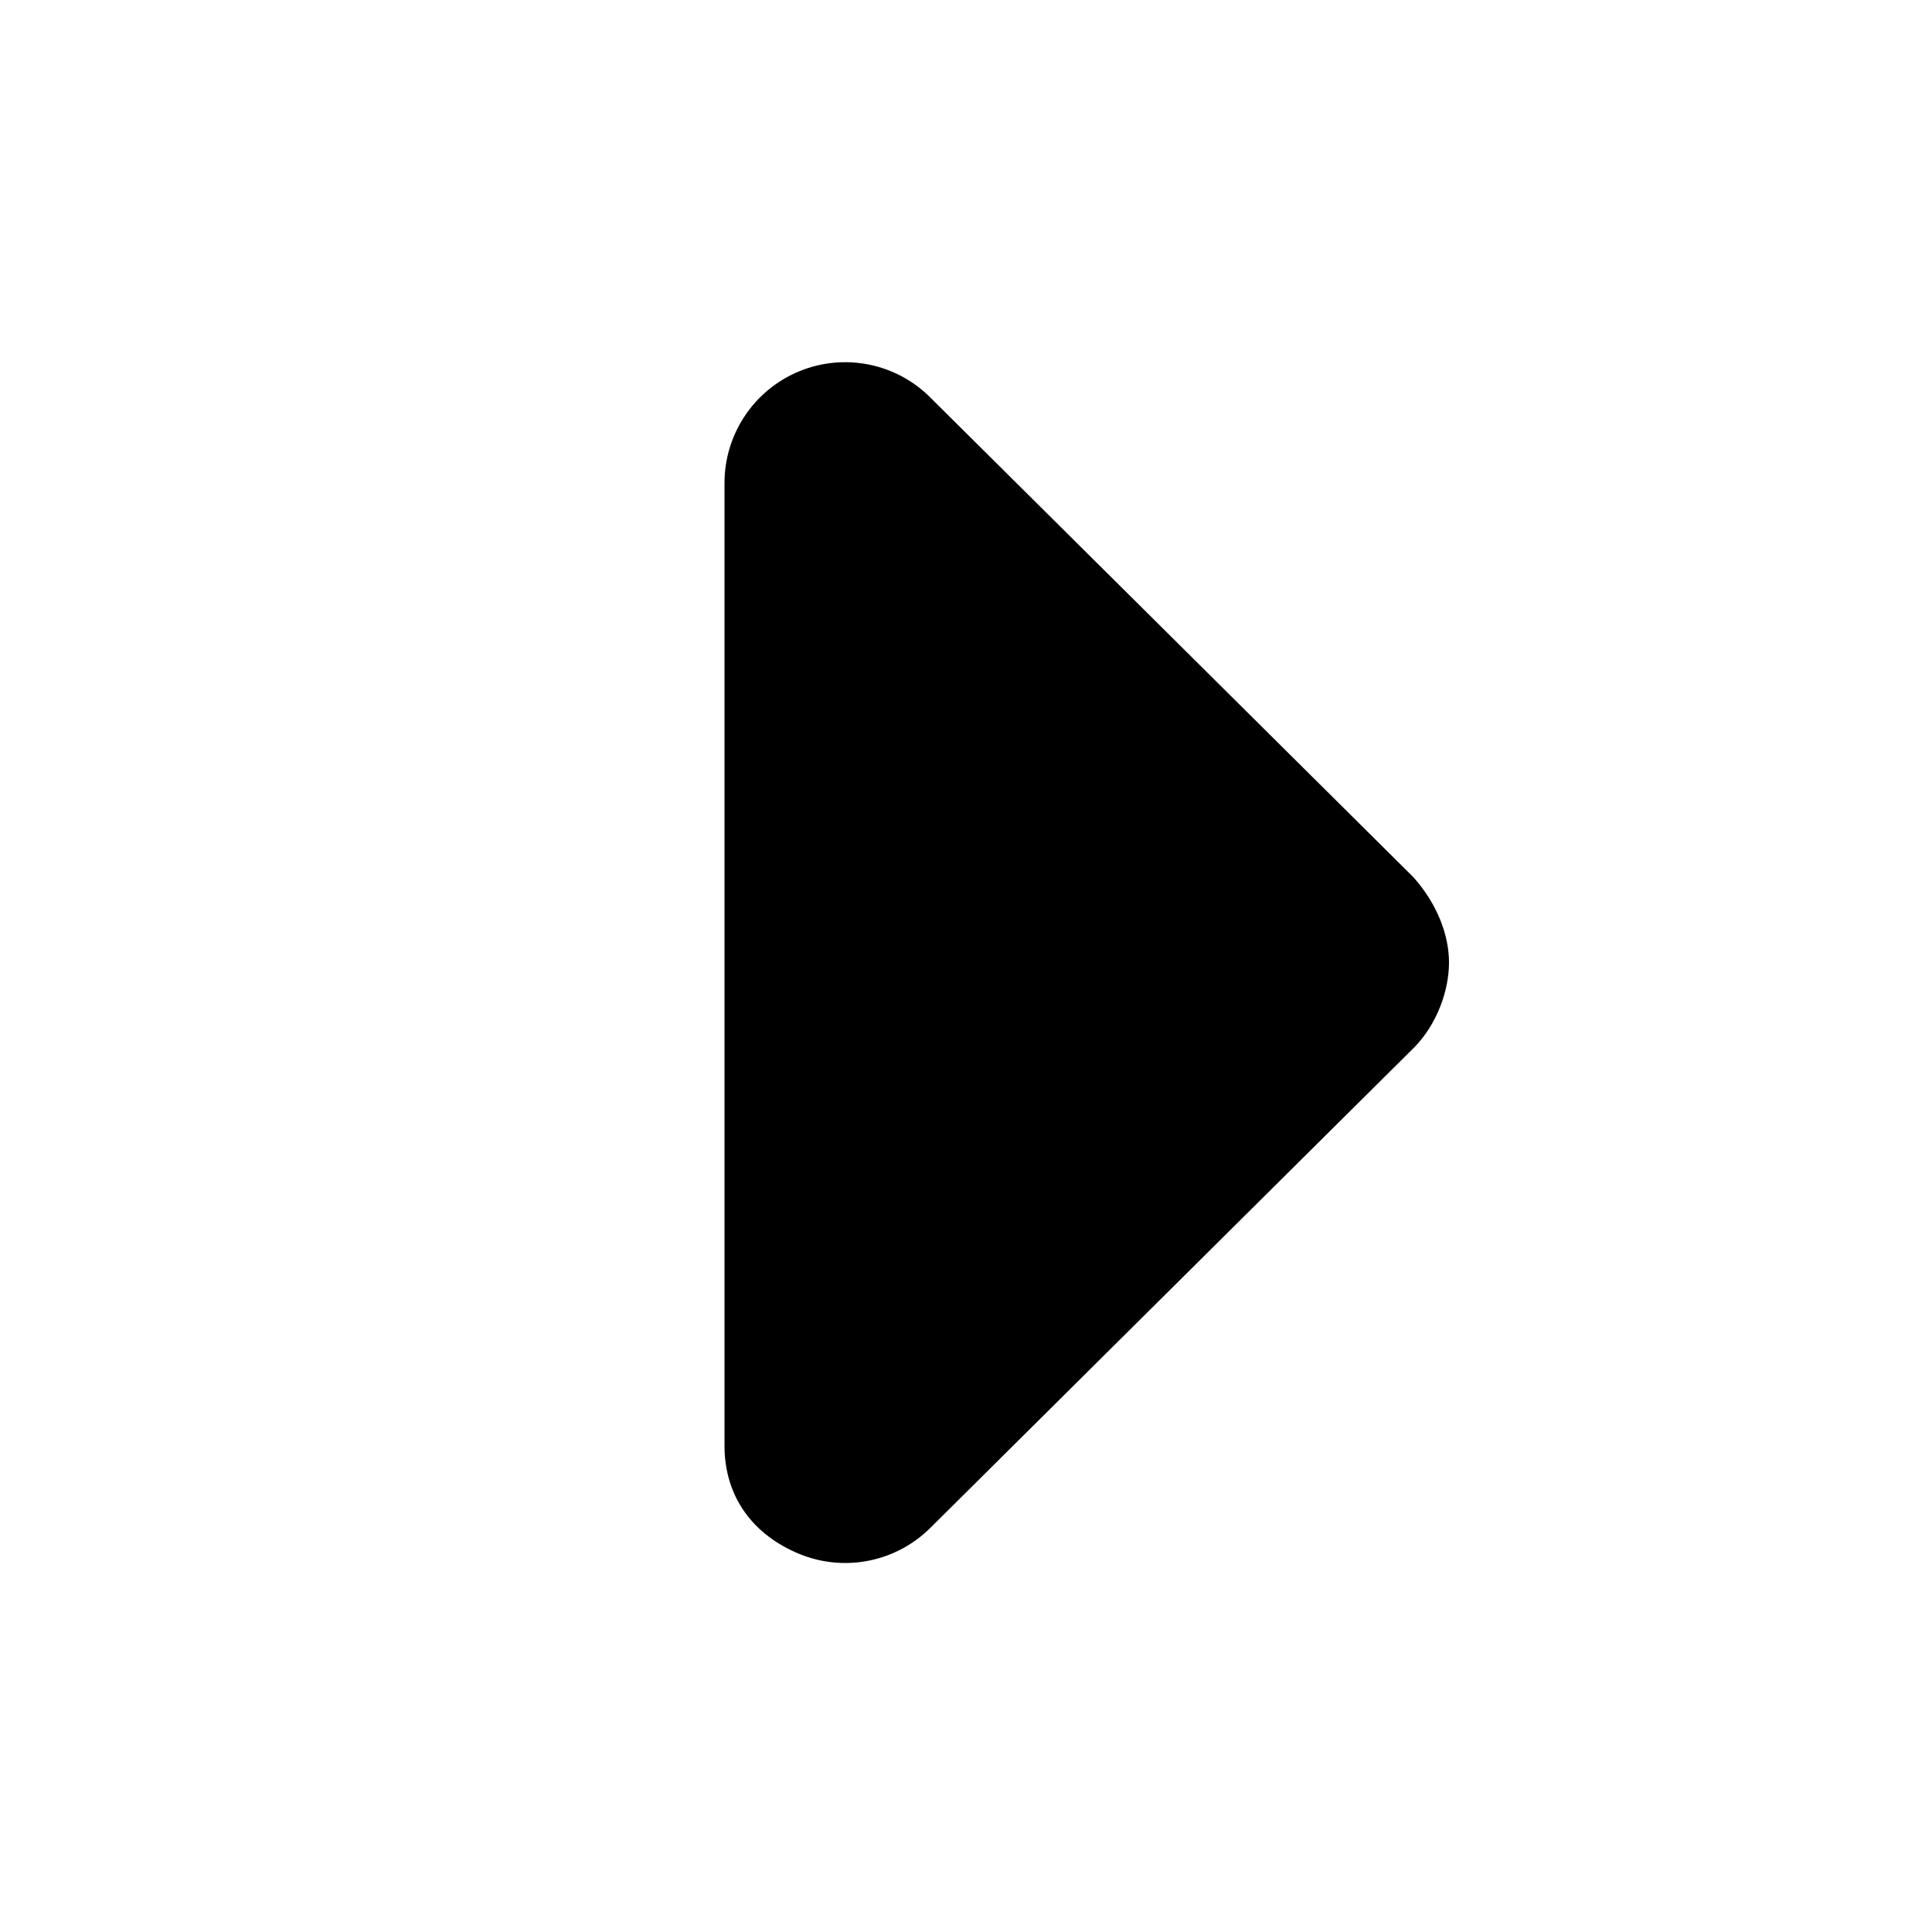 <svg xmlns="http://www.w3.org/2000/svg" viewBox="0 0 256 512" width="20" height="20"><path d="M118.6 105.4l128 127.1c6.3 7.1 9.4 15.3 9.4 22.6s-3.125 16.38-9.375 22.63l-128 127.1c-9.156 9.156-22.91 11.9-34.88 6.943S64 396.9 64 383.1V128c0-12.94 7.781-24.62 19.75-29.58s25.75-2.19 34.85 6.98z"/></svg>